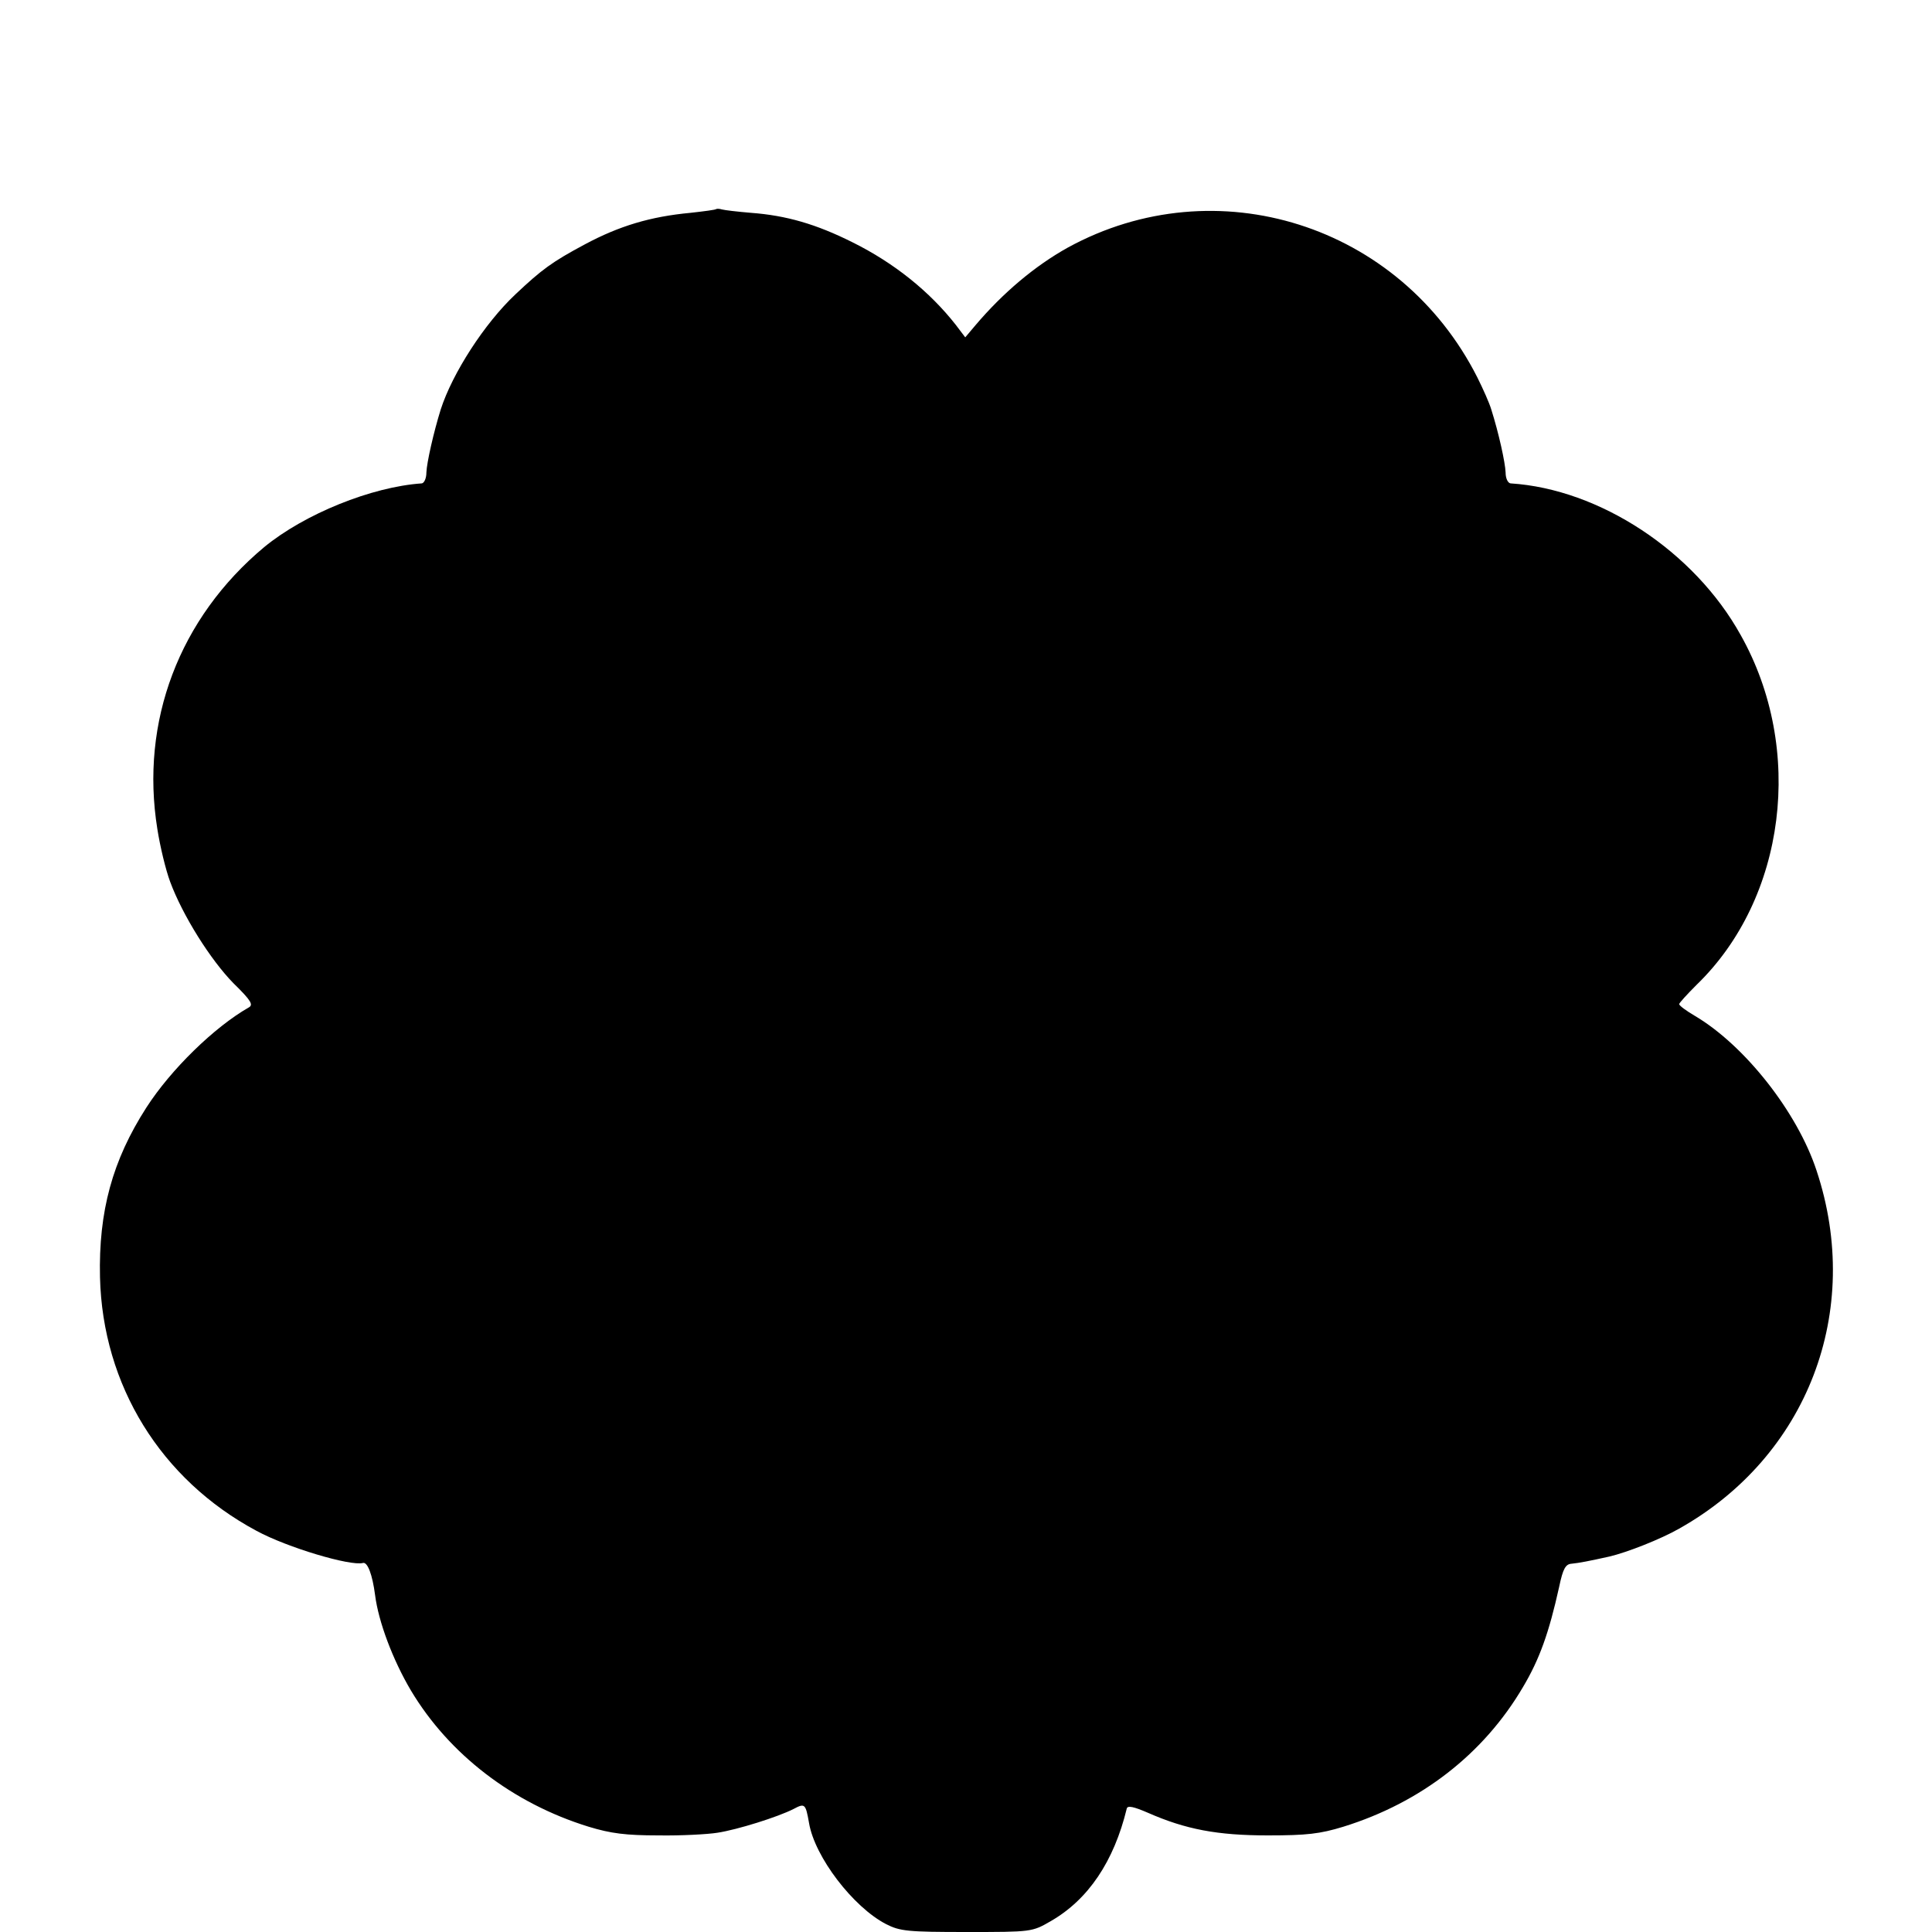 <?xml version="1.0" standalone="no"?>
<!DOCTYPE svg PUBLIC "-//W3C//DTD SVG 20010904//EN"
 "http://www.w3.org/TR/2001/REC-SVG-20010904/DTD/svg10.dtd">
<svg version="1.0" xmlns="http://www.w3.org/2000/svg"
 width="512pt" height="512pt" viewBox="0 0 512 512"
 preserveAspectRatio="xMidYMid meet">
<g transform="translate(0,512) scale(0.1,-0.1)"
fill="#000000" stroke="none">
<path d="M1898 4566 c-1 -2 -32 -6 -68 -10 -107 -10 -189 -35 -279 -83 -88
-47 -115 -67 -185 -133 -82 -77 -167 -209 -198 -305 -19 -61 -37 -141 -38
-167 0 -16 -6 -28 -12 -29 -133 -9 -311 -81 -418 -169 -225 -188 -329 -462
-283 -747 7 -45 22 -108 34 -140 33 -89 107 -207 168 -269 47 -46 53 -57 40
-64 -91 -52 -206 -164 -271 -265 -90 -140 -127 -275 -123 -450 7 -286 161
-536 415 -672 81 -44 249 -94 282 -85 12 3 25 -31 32 -85 9 -71 47 -172 95
-253 101 -169 270 -299 471 -361 59 -18 99 -23 185 -23 61 -1 131 3 156 7 53
8 161 42 202 63 30 16 32 14 41 -37 15 -90 117 -223 204 -268 37 -19 58 -21
214 -21 172 0 173 0 223 29 99 57 167 158 201 298 2 9 19 5 56 -11 100 -44
184 -60 318 -60 103 0 138 4 200 23 206 64 372 193 476 370 44 74 69 144 96
266 10 48 17 60 33 61 20 2 46 7 100 19 47 11 136 46 185 74 340 191 488 576
364 949 -51 155 -190 331 -321 409 -24 14 -43 28 -43 32 0 3 21 26 46 51 237
229 287 625 117 927 -123 222 -374 387 -610 402 -7 1 -13 13 -13 29 -1 26 -18
104 -38 167 -5 17 -22 55 -37 85 -205 405 -692 559 -1085 344 -88 -49 -172
-120 -245 -206 l-27 -32 -25 33 c-69 88 -163 164 -274 219 -96 48 -175 71
-269 78 -36 3 -70 7 -77 9 -6 2 -13 2 -15 1z"/>
</g>
</svg>
